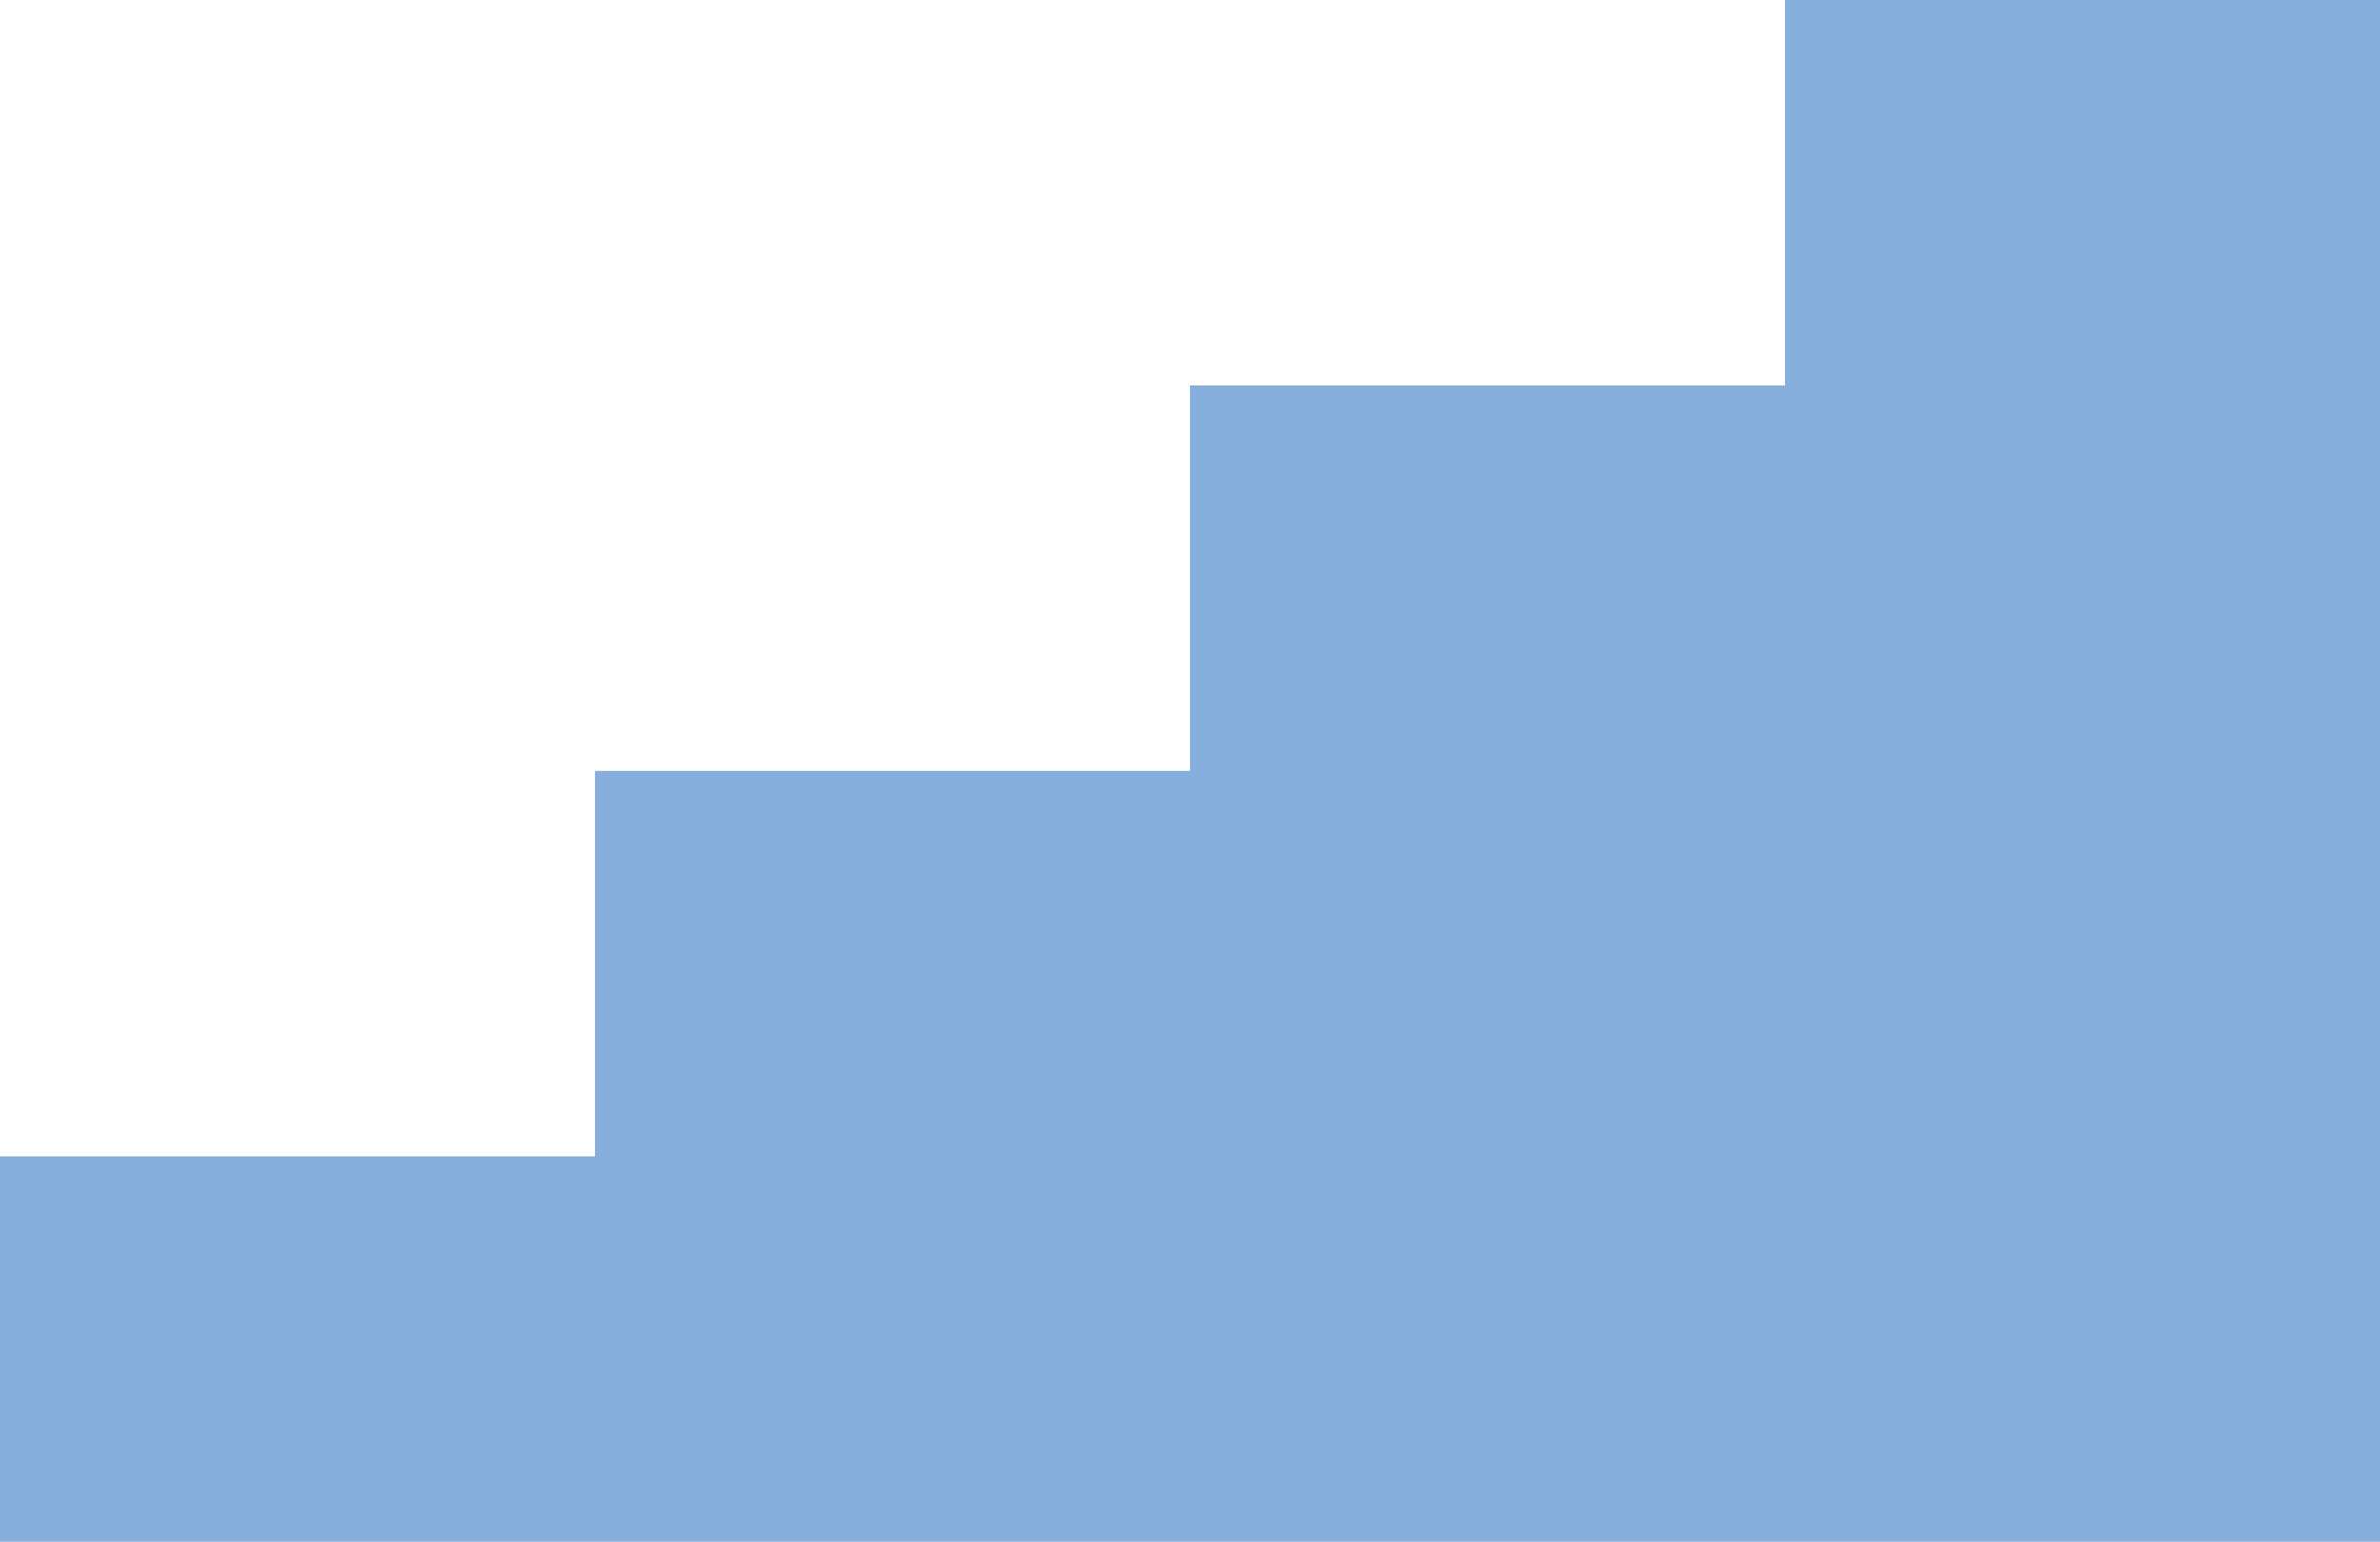 <?xml version="1.0" encoding="UTF-8" standalone="no"?>
<svg width="142px" height="92px" viewBox="0 0 142 92" version="1.1" xmlns="http://www.w3.org/2000/svg" xmlns:xlink="http://www.w3.org/1999/xlink" xmlns:sketch="http://www.bohemiancoding.com/sketch/ns">
    <!-- Generator: Sketch 3.3.3 (12072) - http://www.bohemiancoding.com/sketch -->
    <title>Rectangle 9</title>
    <desc>Created with Sketch.</desc>
    <defs></defs>
    <g id="Page-1" stroke="none" stroke-width="1" fill="none" fill-rule="evenodd" sketch:type="MSPage">
        <path d="M0,69 L35.5,69 L35.5,92 L0,92 L0,69 Z M35.5,69 L71,69 L71,92 L35.5,92 L35.5,69 Z M71,69 L106.5,69 L106.5,92 L71,92 L71,69 Z M106.5,69 L142,69 L142,92 L106.5,92 L106.5,69 Z M35.5,46 L71,46 L71,69 L35.5,69 L35.5,46 Z M71,46 L106.5,46 L106.5,69 L71,69 L71,46 Z M106.5,46 L142,46 L142,69 L106.5,69 L106.5,46 Z M71,23 L106.5,23 L106.5,46 L71,46 L71,23 Z M106.5,23 L142,23 L142,46 L106.5,46 L106.5,23 Z M106.5,0 L142,0 L142,23 L106.5,23 L106.5,0 Z" id="Rectangle-9" fill="#87AFDE" sketch:type="MSShapeGroup"></path>
    </g>
</svg>